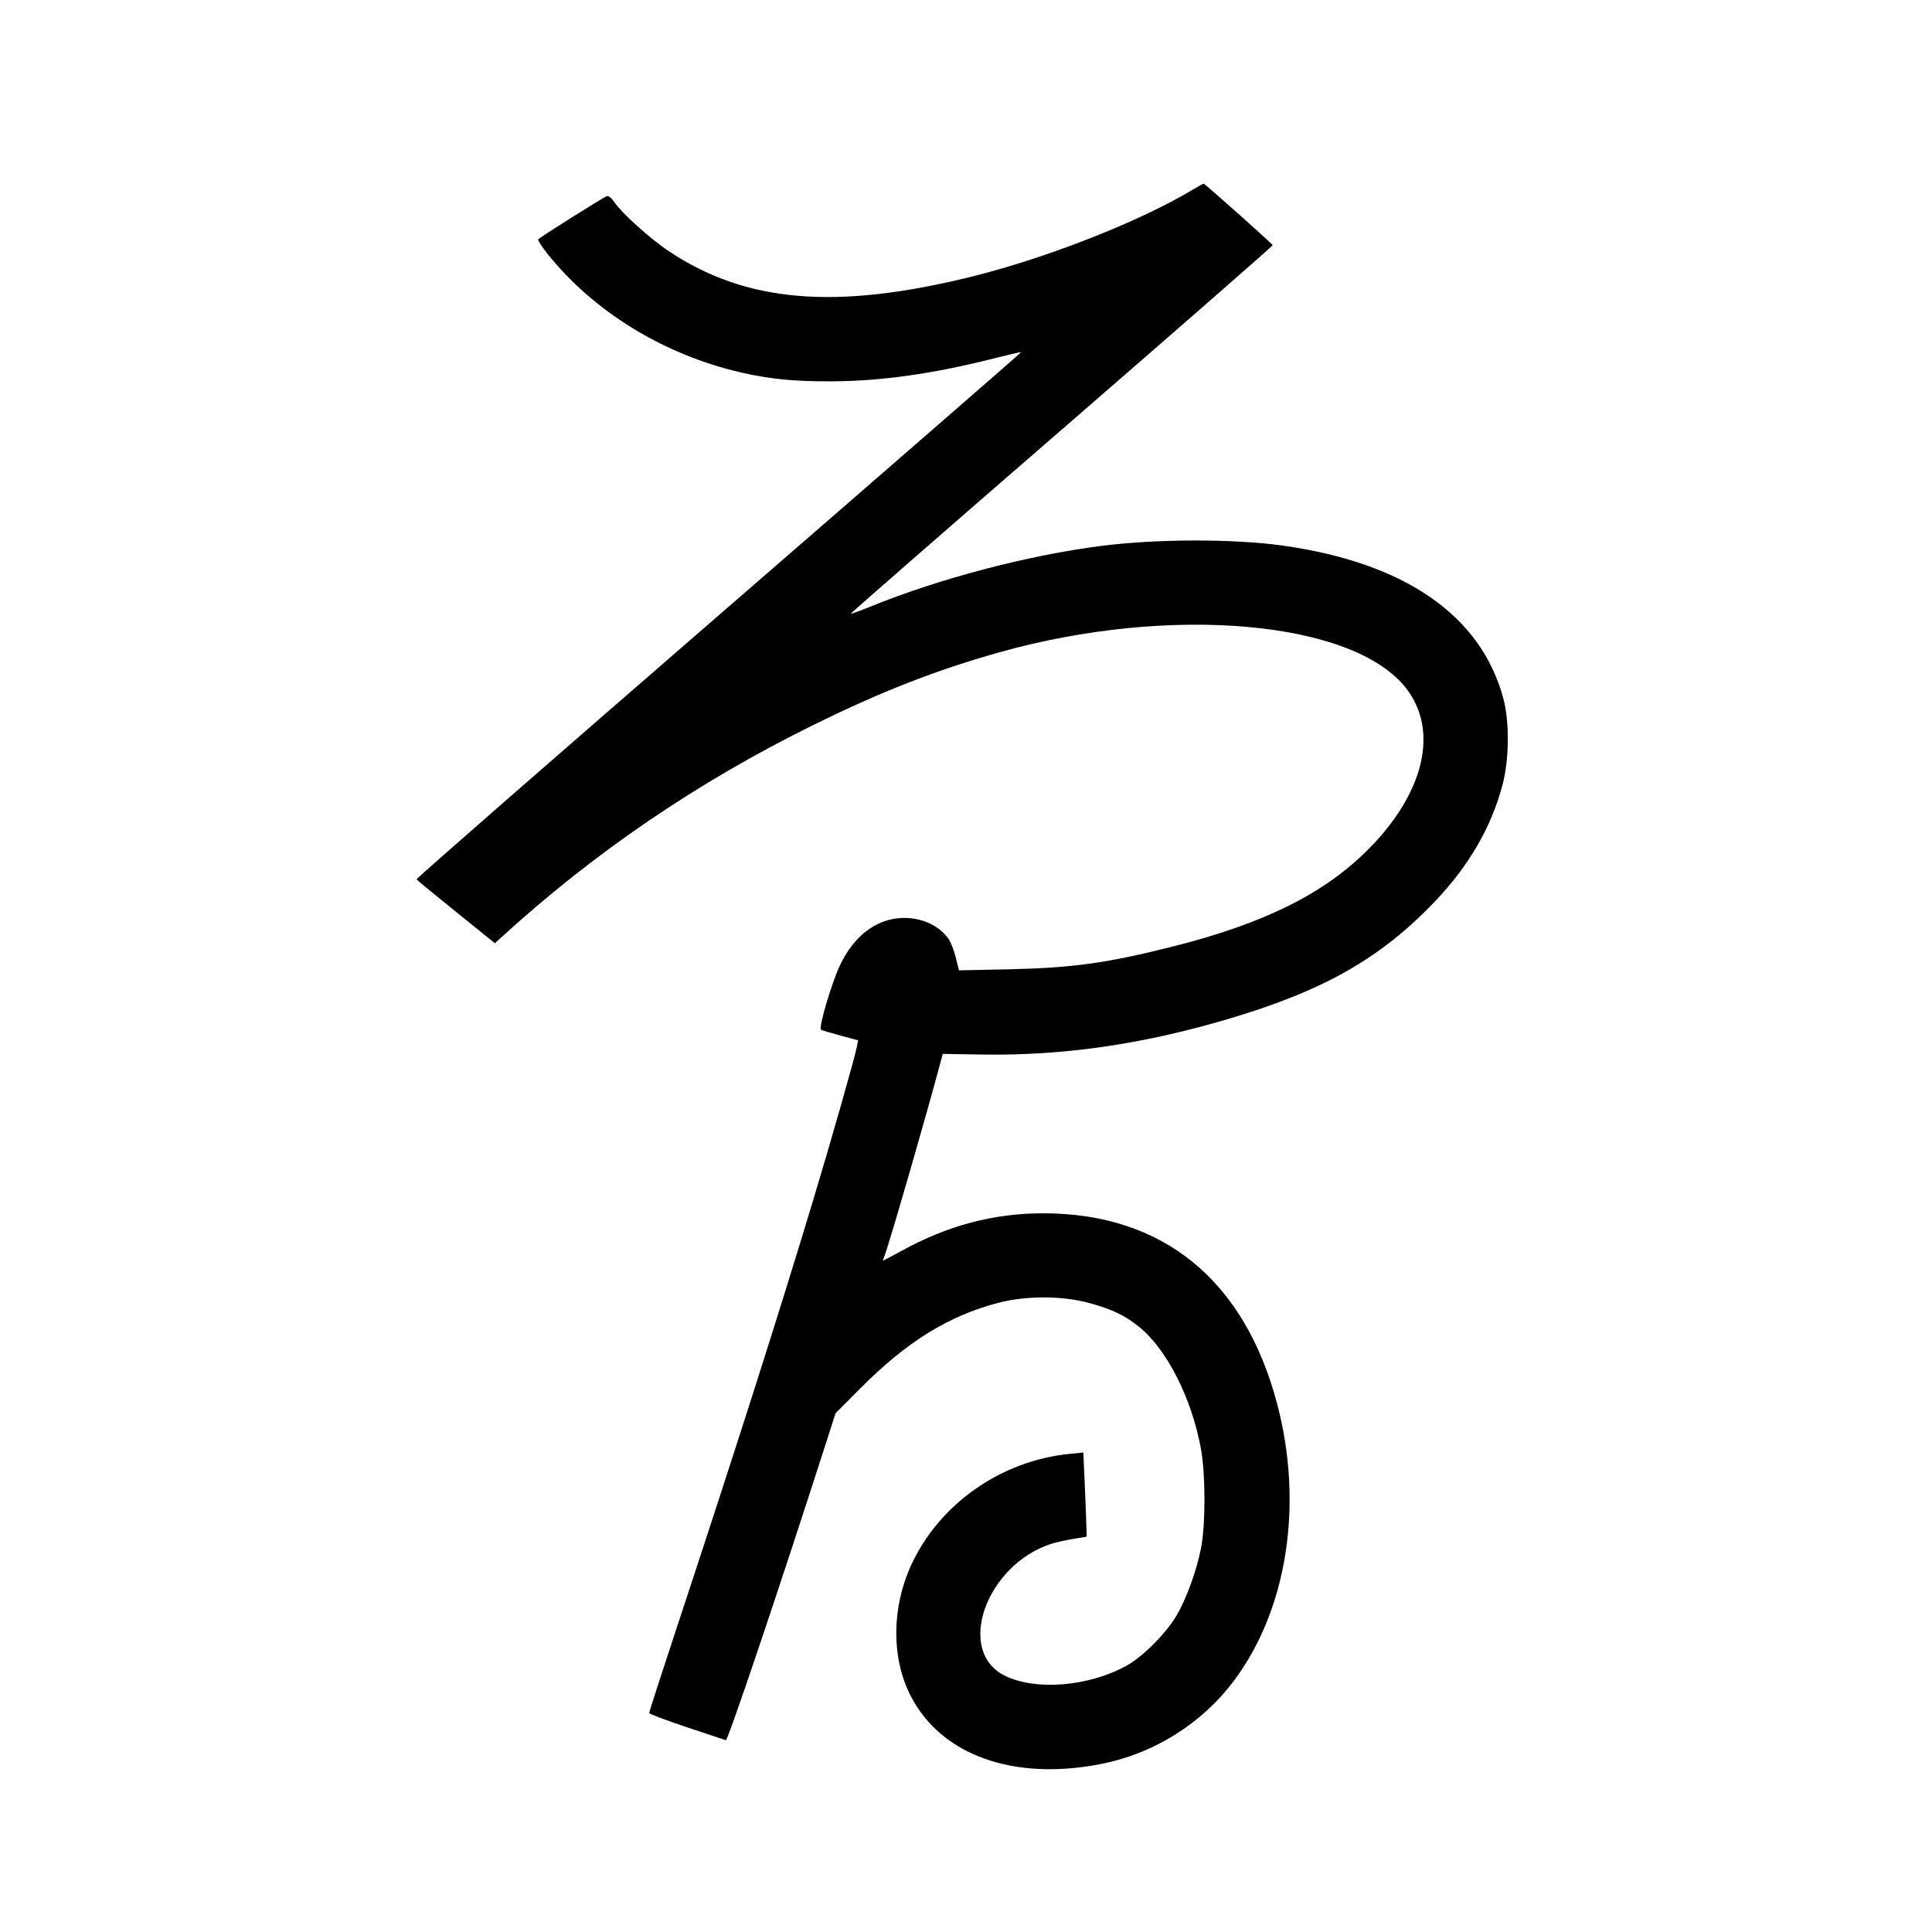<svg xmlns="http://www.w3.org/2000/svg" width="1000" height="1000" viewBox="0 0 1000 1000" version="1.1">
	<path d="M 617.500 98.102 C 589.747 114.761, 541.289 133.772, 502 143.416 C 432.112 160.570, 385.867 156.559, 345.988 129.884 C 336.374 123.453, 321.855 110.349, 317.905 104.537 C 316.410 102.338, 314.954 101.204, 314.058 101.542 C 311.894 102.356, 279.110 123.013, 278.554 123.912 C 278.290 124.341, 280.362 127.573, 283.159 131.095 C 307.138 161.288, 343.845 183.781, 384 192.887 C 398.810 196.245, 410.965 197.433, 430 197.383 C 455.799 197.316, 482.844 193.515, 514.416 185.522 C 522.070 183.584, 528.442 182.111, 528.577 182.249 C 528.712 182.387, 458.251 243.693, 371.998 318.485 C 285.744 393.277, 215.358 454.770, 215.584 455.136 C 215.810 455.502, 225.032 463.096, 236.076 472.012 L 256.158 488.223 258.829 485.778 C 307.214 441.487, 360.582 405.083, 420.500 375.499 C 455.921 358.010, 484.579 346.805, 517.500 337.572 C 605.947 312.768, 700.793 321.235, 727.887 356.354 C 744.883 378.383, 737.173 410.674, 707.942 439.892 C 685.172 462.652, 654.480 477.897, 607.434 489.815 C 573.220 498.482, 555.060 501.008, 521.924 501.708 L 496.349 502.249 494.699 495.563 C 493.792 491.886, 492.079 487.515, 490.893 485.850 C 485.601 478.417, 475.597 474.305, 465.118 475.256 C 452.605 476.390, 441.786 485.002, 434.933 499.283 C 430.489 508.546, 423.533 532.093, 424.978 532.986 C 425.482 533.298, 430 534.656, 435.016 536.004 L 444.137 538.455 443.530 541.689 C 442.478 547.301, 430.520 589.282, 420.654 622 C 403.056 680.365, 380.684 750.459, 350.406 842.105 C 342.483 866.087, 336 886.121, 336 886.624 C 336 887.128, 344.663 890.407, 355.250 893.912 C 365.838 897.417, 375.037 900.484, 375.693 900.727 C 376.733 901.113, 403.210 822.574, 427.181 748 L 432.485 731.500 445.492 718.427 C 469.328 694.473, 490.896 681.116, 516.687 674.338 C 530.756 670.640, 549.340 670.612, 563.121 674.267 C 574.910 677.394, 581.788 680.598, 589.083 686.359 C 603.758 697.947, 616.740 723.339, 621.622 750 C 624.020 763.098, 624.032 789.271, 621.645 801.354 C 619.309 813.185, 614.053 827.602, 608.887 836.351 C 603.427 845.598, 591.367 857.650, 583 862.221 C 563.300 872.984, 536.233 875.205, 520.177 867.377 C 494.406 854.812, 510.291 809.901, 544.360 799.007 C 546.483 798.328, 551.425 797.232, 555.343 796.572 L 562.465 795.372 562.223 787.436 C 562.090 783.071, 561.701 773.273, 561.358 765.662 L 560.735 751.824 553.617 752.528 C 518.068 756.045, 486.094 778.518, 471.573 810.192 C 461.492 832.182, 461.351 858.033, 471.206 877.474 C 486.975 908.584, 524.829 922.093, 570.500 912.909 C 597.513 907.477, 622.014 892.080, 638.523 870.162 C 666.263 833.333, 674.824 778.650, 661.016 726.500 C 644.032 662.357, 601.806 628, 539.955 628 C 514.205 628, 490.364 634.340, 466.471 647.541 C 461.262 650.419, 457 652.629, 457 652.452 C 457 652.275, 457.466 650.904, 458.036 649.405 C 460.601 642.659, 480.596 573.423, 486.888 549.500 L 487.940 545.500 508.220 545.826 C 550.174 546.500, 590.969 540.631, 635.300 527.541 C 684.910 512.894, 714.269 496.276, 742.397 466.922 C 760.195 448.348, 771.856 428.306, 777.697 406.249 C 781.193 393.052, 781.376 373.605, 778.120 361.500 C 766.572 318.567, 727.214 291.286, 664.019 282.410 C 638.522 278.829, 598.915 278.881, 570.251 282.532 C 532.076 287.395, 486.167 299.451, 450.584 313.958 C 445.130 316.182, 440.519 317.852, 440.337 317.671 C 440.156 317.489, 489.276 274.627, 549.492 222.420 C 609.709 170.214, 658.870 127.234, 658.738 126.910 C 658.384 126.033, 623.583 95.023, 623 95.065 C 622.725 95.085, 620.250 96.451, 617.500 98.102 " stroke="none" fill="black" fill-rule="evenodd"/>
</svg>